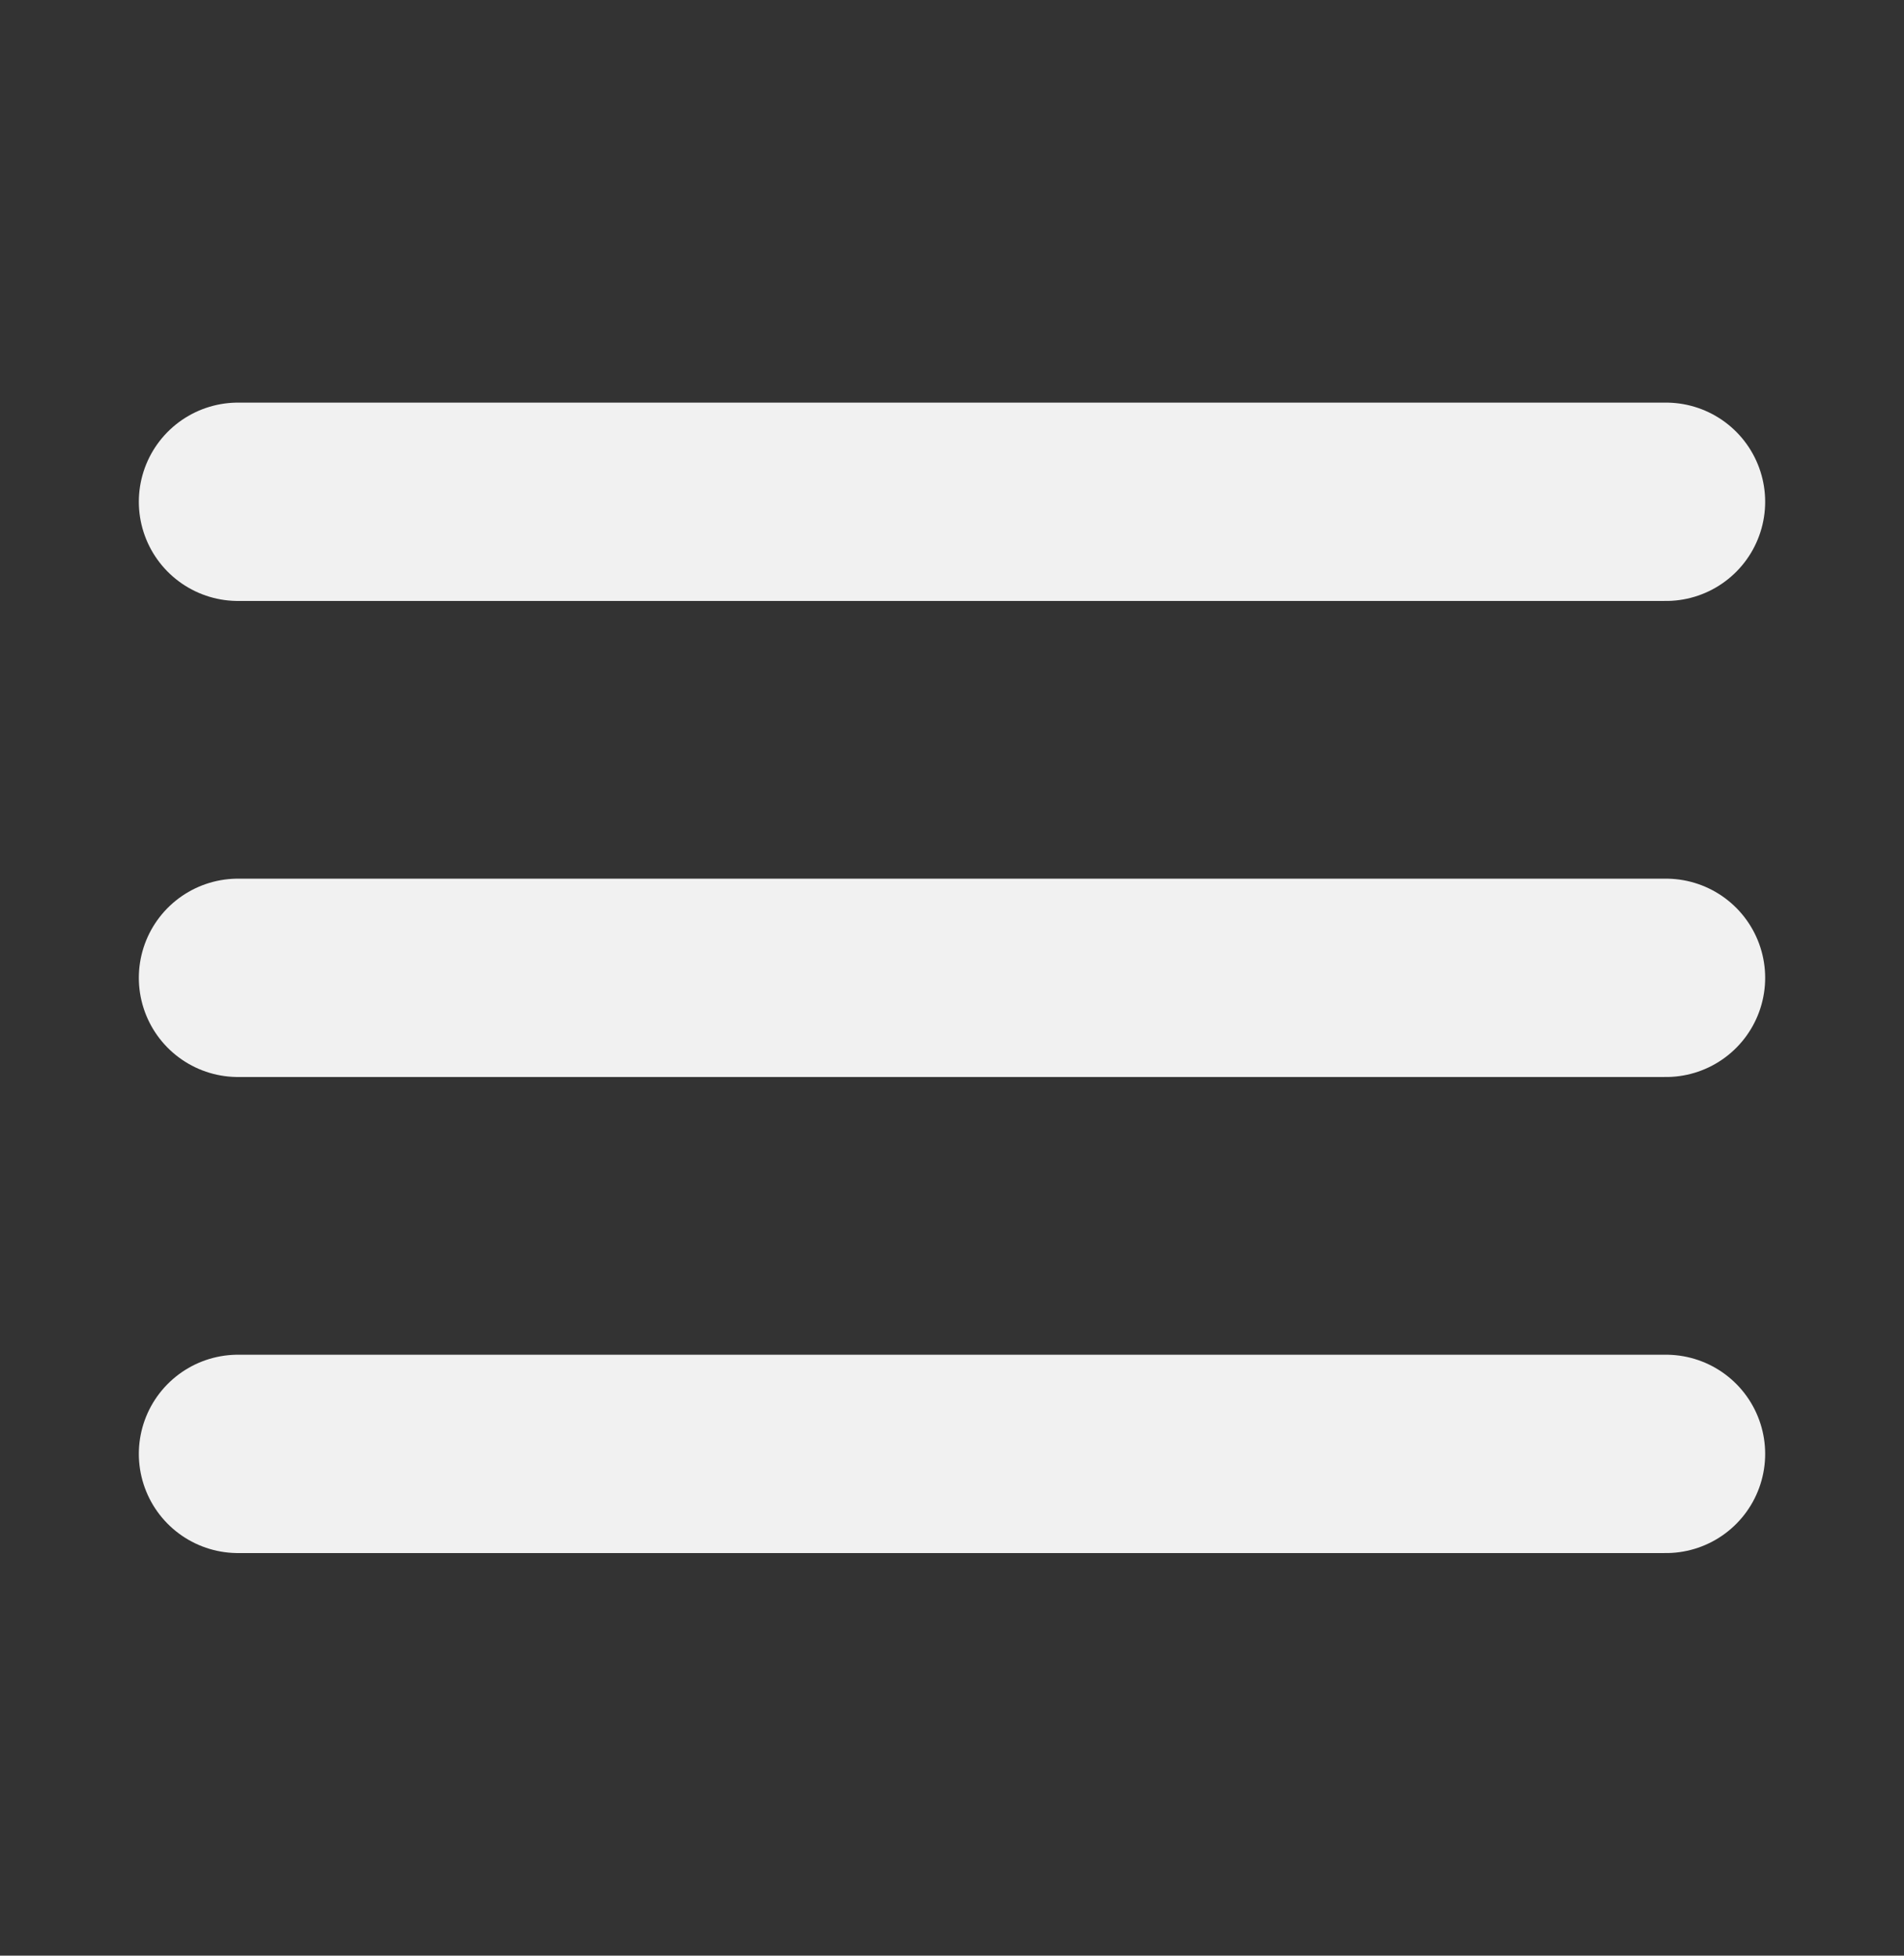 <svg width="37" height="38" viewBox="0 0 37 38" fill="none" xmlns="http://www.w3.org/2000/svg">
<rect x="0" y="0" width="37" height="38" fill="#333333" stroke="none"/>
<path d="M4.625 9.75H32.375M4.625 19H32.375M4.625 28.25H32.375" stroke="#F1F1F1" stroke-width="3.854" stroke-linecap="round" stroke-linejoin="round"/>
</svg>
